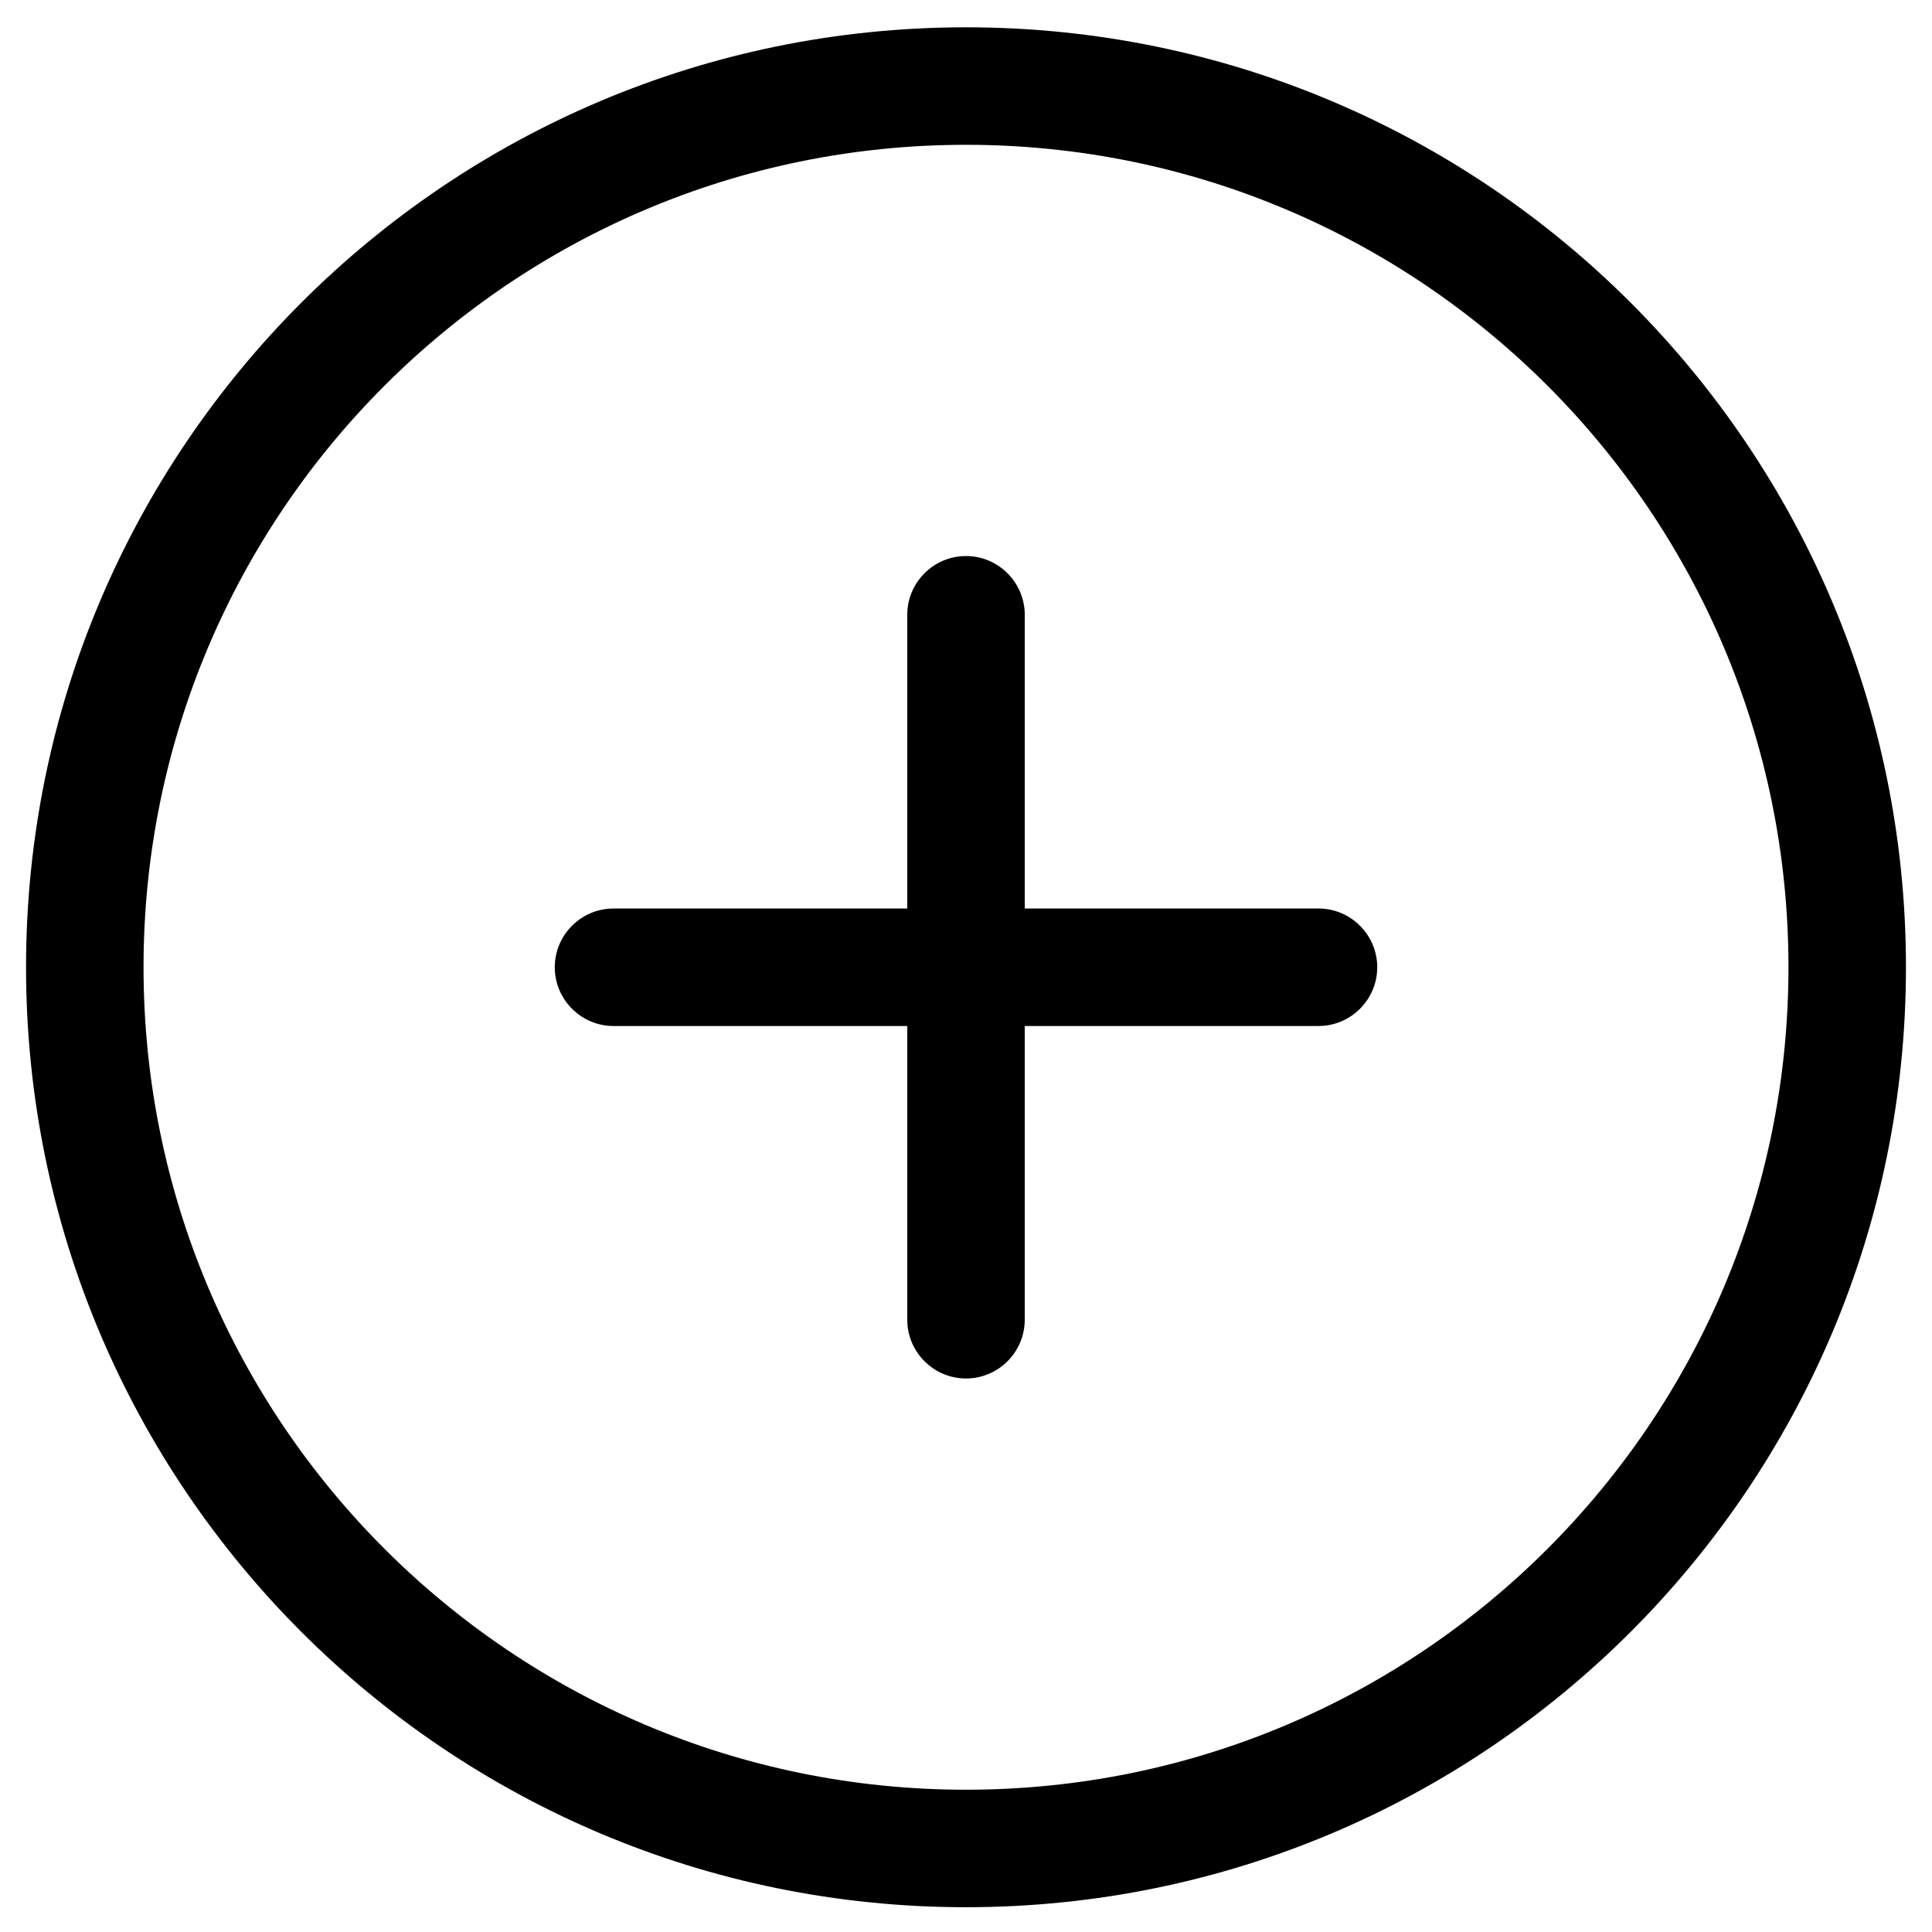 <?xml version="1.0" standalone="no"?><!DOCTYPE svg PUBLIC "-//W3C//DTD SVG 1.1//EN" "http://www.w3.org/Graphics/SVG/1.1/DTD/svg11.dtd"><svg t="1513234762492" class="icon" style="" viewBox="0 0 1024 1024" version="1.1" xmlns="http://www.w3.org/2000/svg" p-id="5239" xmlns:xlink="http://www.w3.org/1999/xlink" width="200" height="200"><defs><style type="text/css"></style></defs><path d="M512 1010.864C236.874 1010.864 13.805 787.795 13.805 512.669S236.874 14.474 512 14.474s498.195 223.069 498.195 498.195-223.069 498.195-498.195 498.195z m0-934.116C271.295 76.748 76.079 271.964 76.079 512.669S271.295 948.59 512 948.59 947.921 753.374 947.921 512.669 752.705 76.748 512 76.748z m186.823 467.058h-155.686v155.686c0 17.15-13.987 31.137-31.137 31.137S480.863 716.642 480.863 699.492v-155.686H325.177c-17.15 0-31.137-13.987-31.137-31.137s13.987-31.137 31.137-31.137h155.686v-155.686c0-17.15 13.987-31.137 31.137-31.137s31.137 13.987 31.137 31.137v155.686h155.686c17.15 0 31.137 13.987 31.137 31.137s-13.987 31.137-31.137 31.137z" p-id="5240"></path></svg>